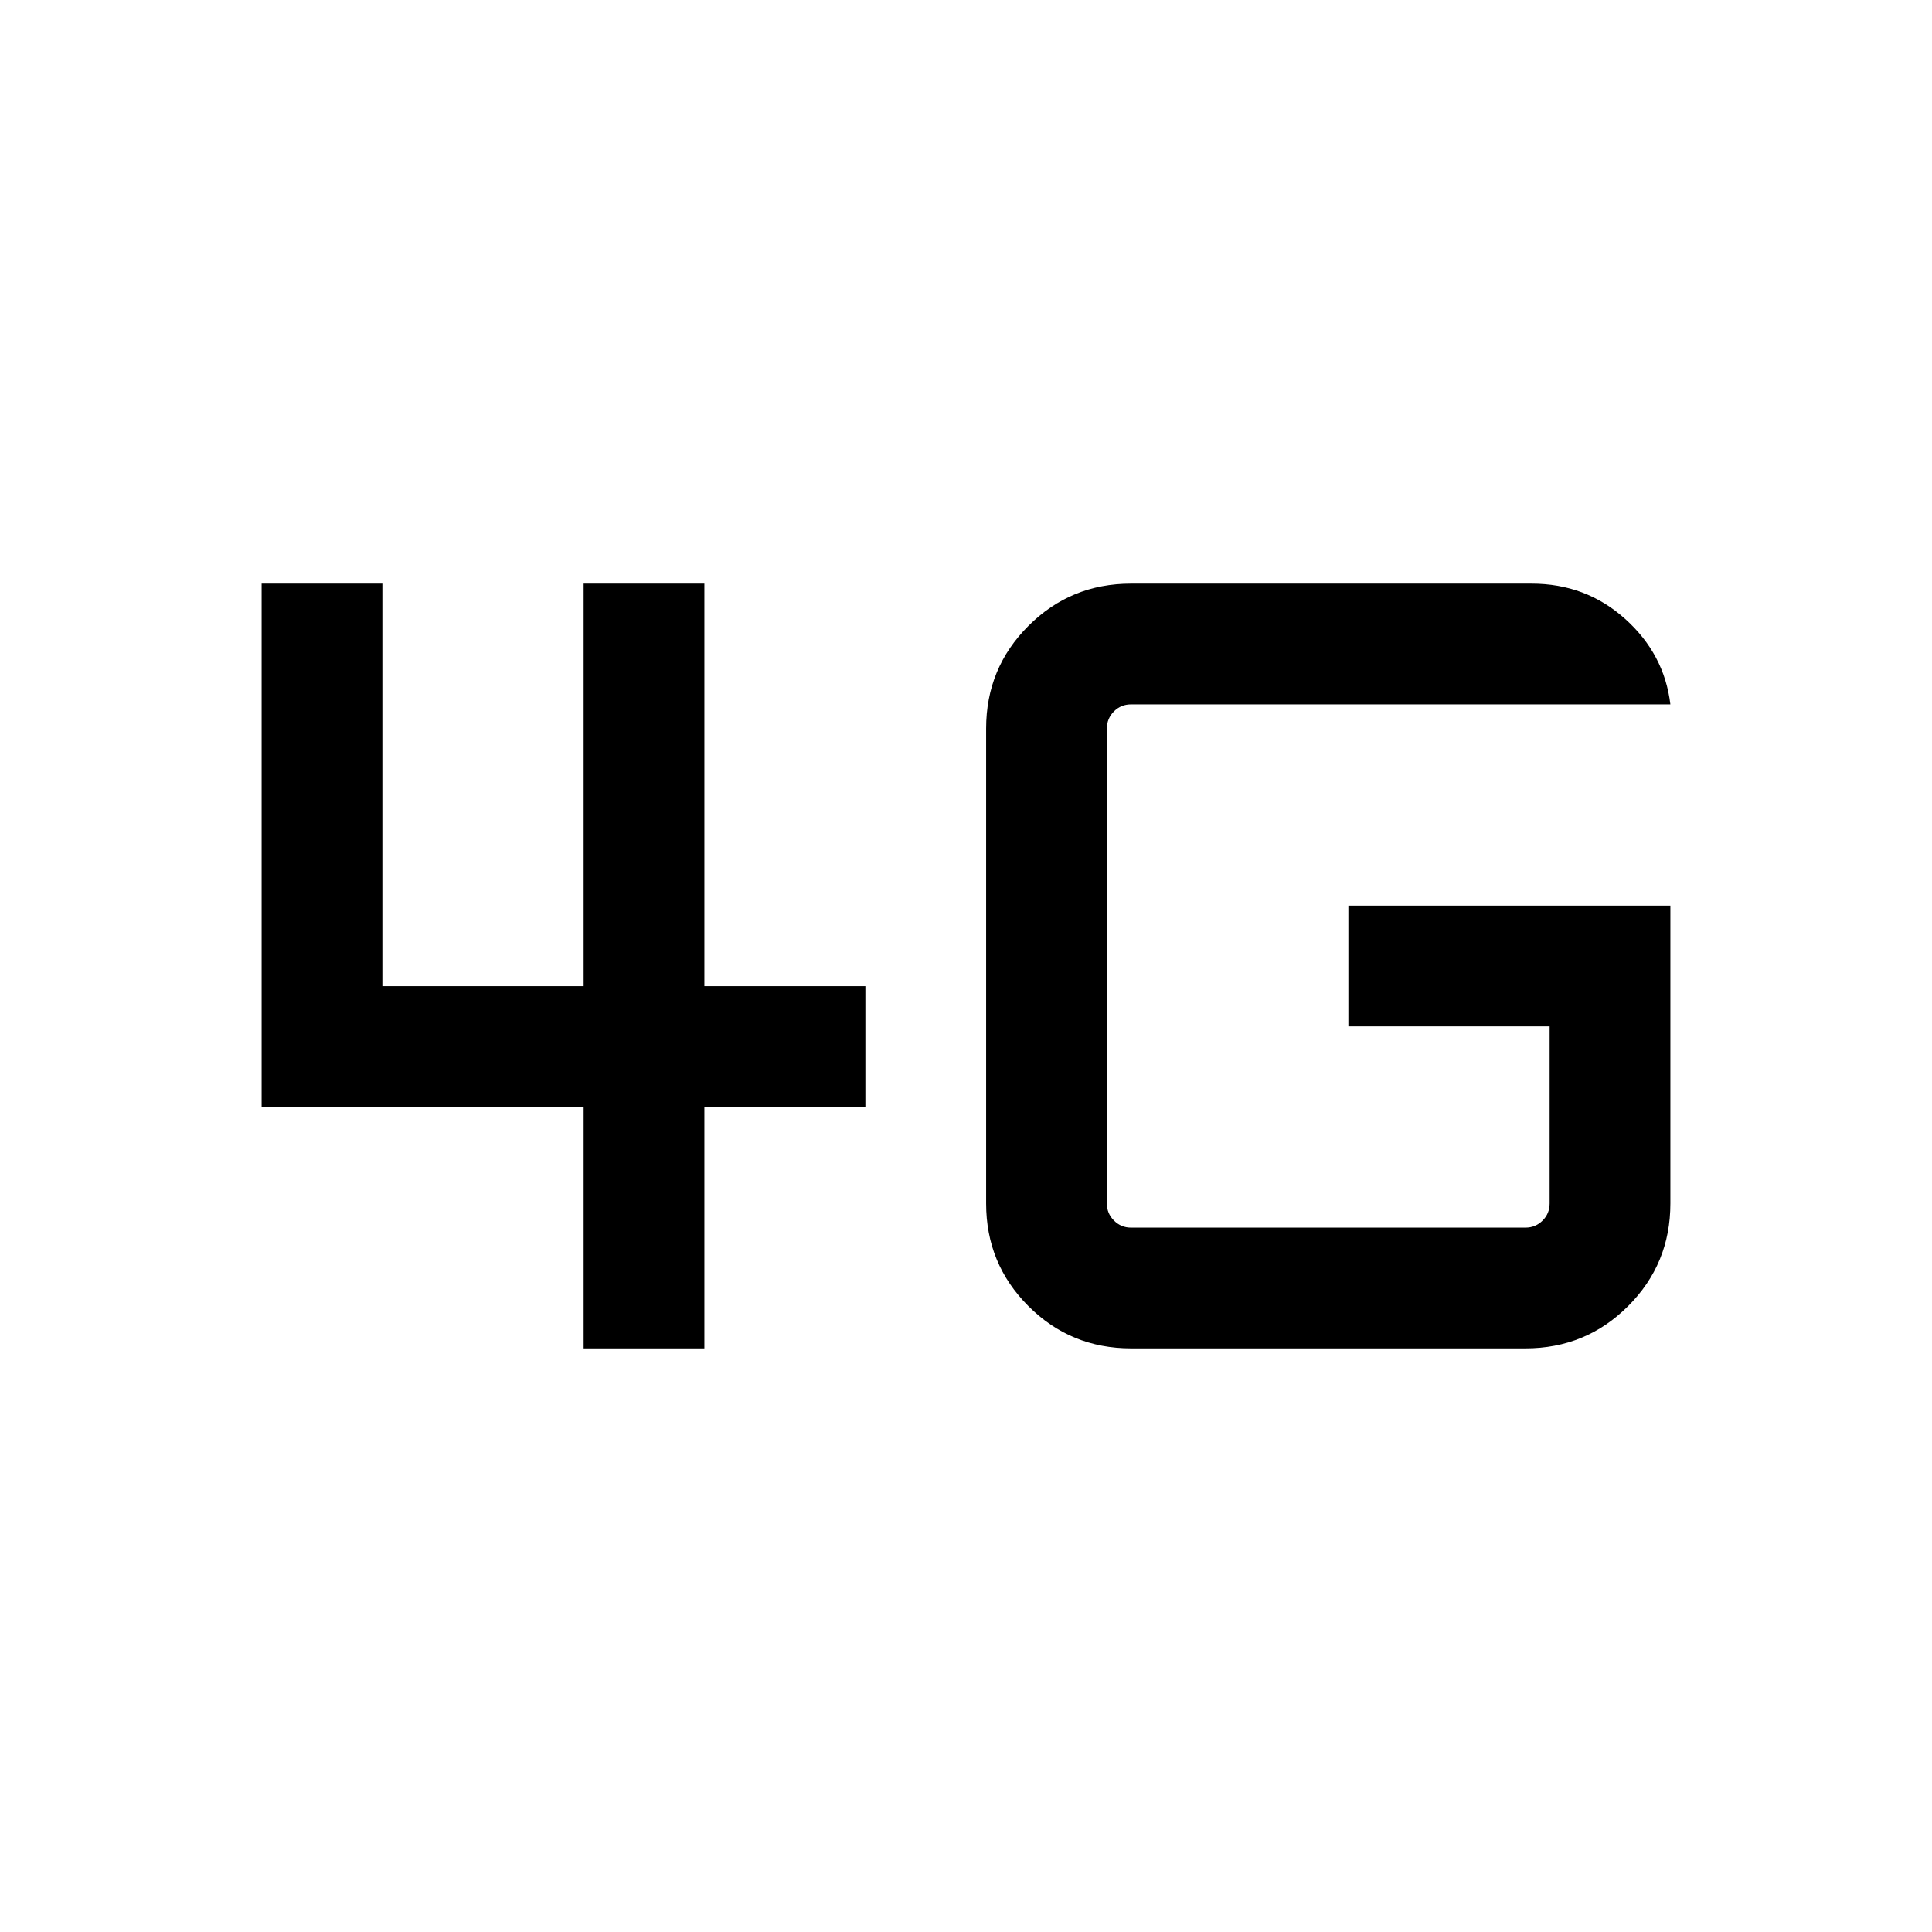 <svg xmlns="http://www.w3.org/2000/svg" viewBox="0 0 24 24"><path d="M7.25 16.75v-3h-4v-6.5h1.5v5h2.5v-5h1.5v5h2v1.5h-2v3Zm13.5-5.5v3.7q0 .75-.525 1.275-.525.525-1.275.525h-4.9q-.75 0-1.275-.525-.525-.525-.525-1.275v-5.9q0-.75.525-1.275.525-.525 1.275-.525h4.975q.675 0 1.163.438.487.437.562 1.062h-6.7q-.125 0-.212.087-.088.088-.088.213v5.9q0 .125.088.212.087.088.212.088h4.9q.125 0 .213-.088.087-.087.087-.212v-2.2h-2.5v-1.5Z"/></svg>

